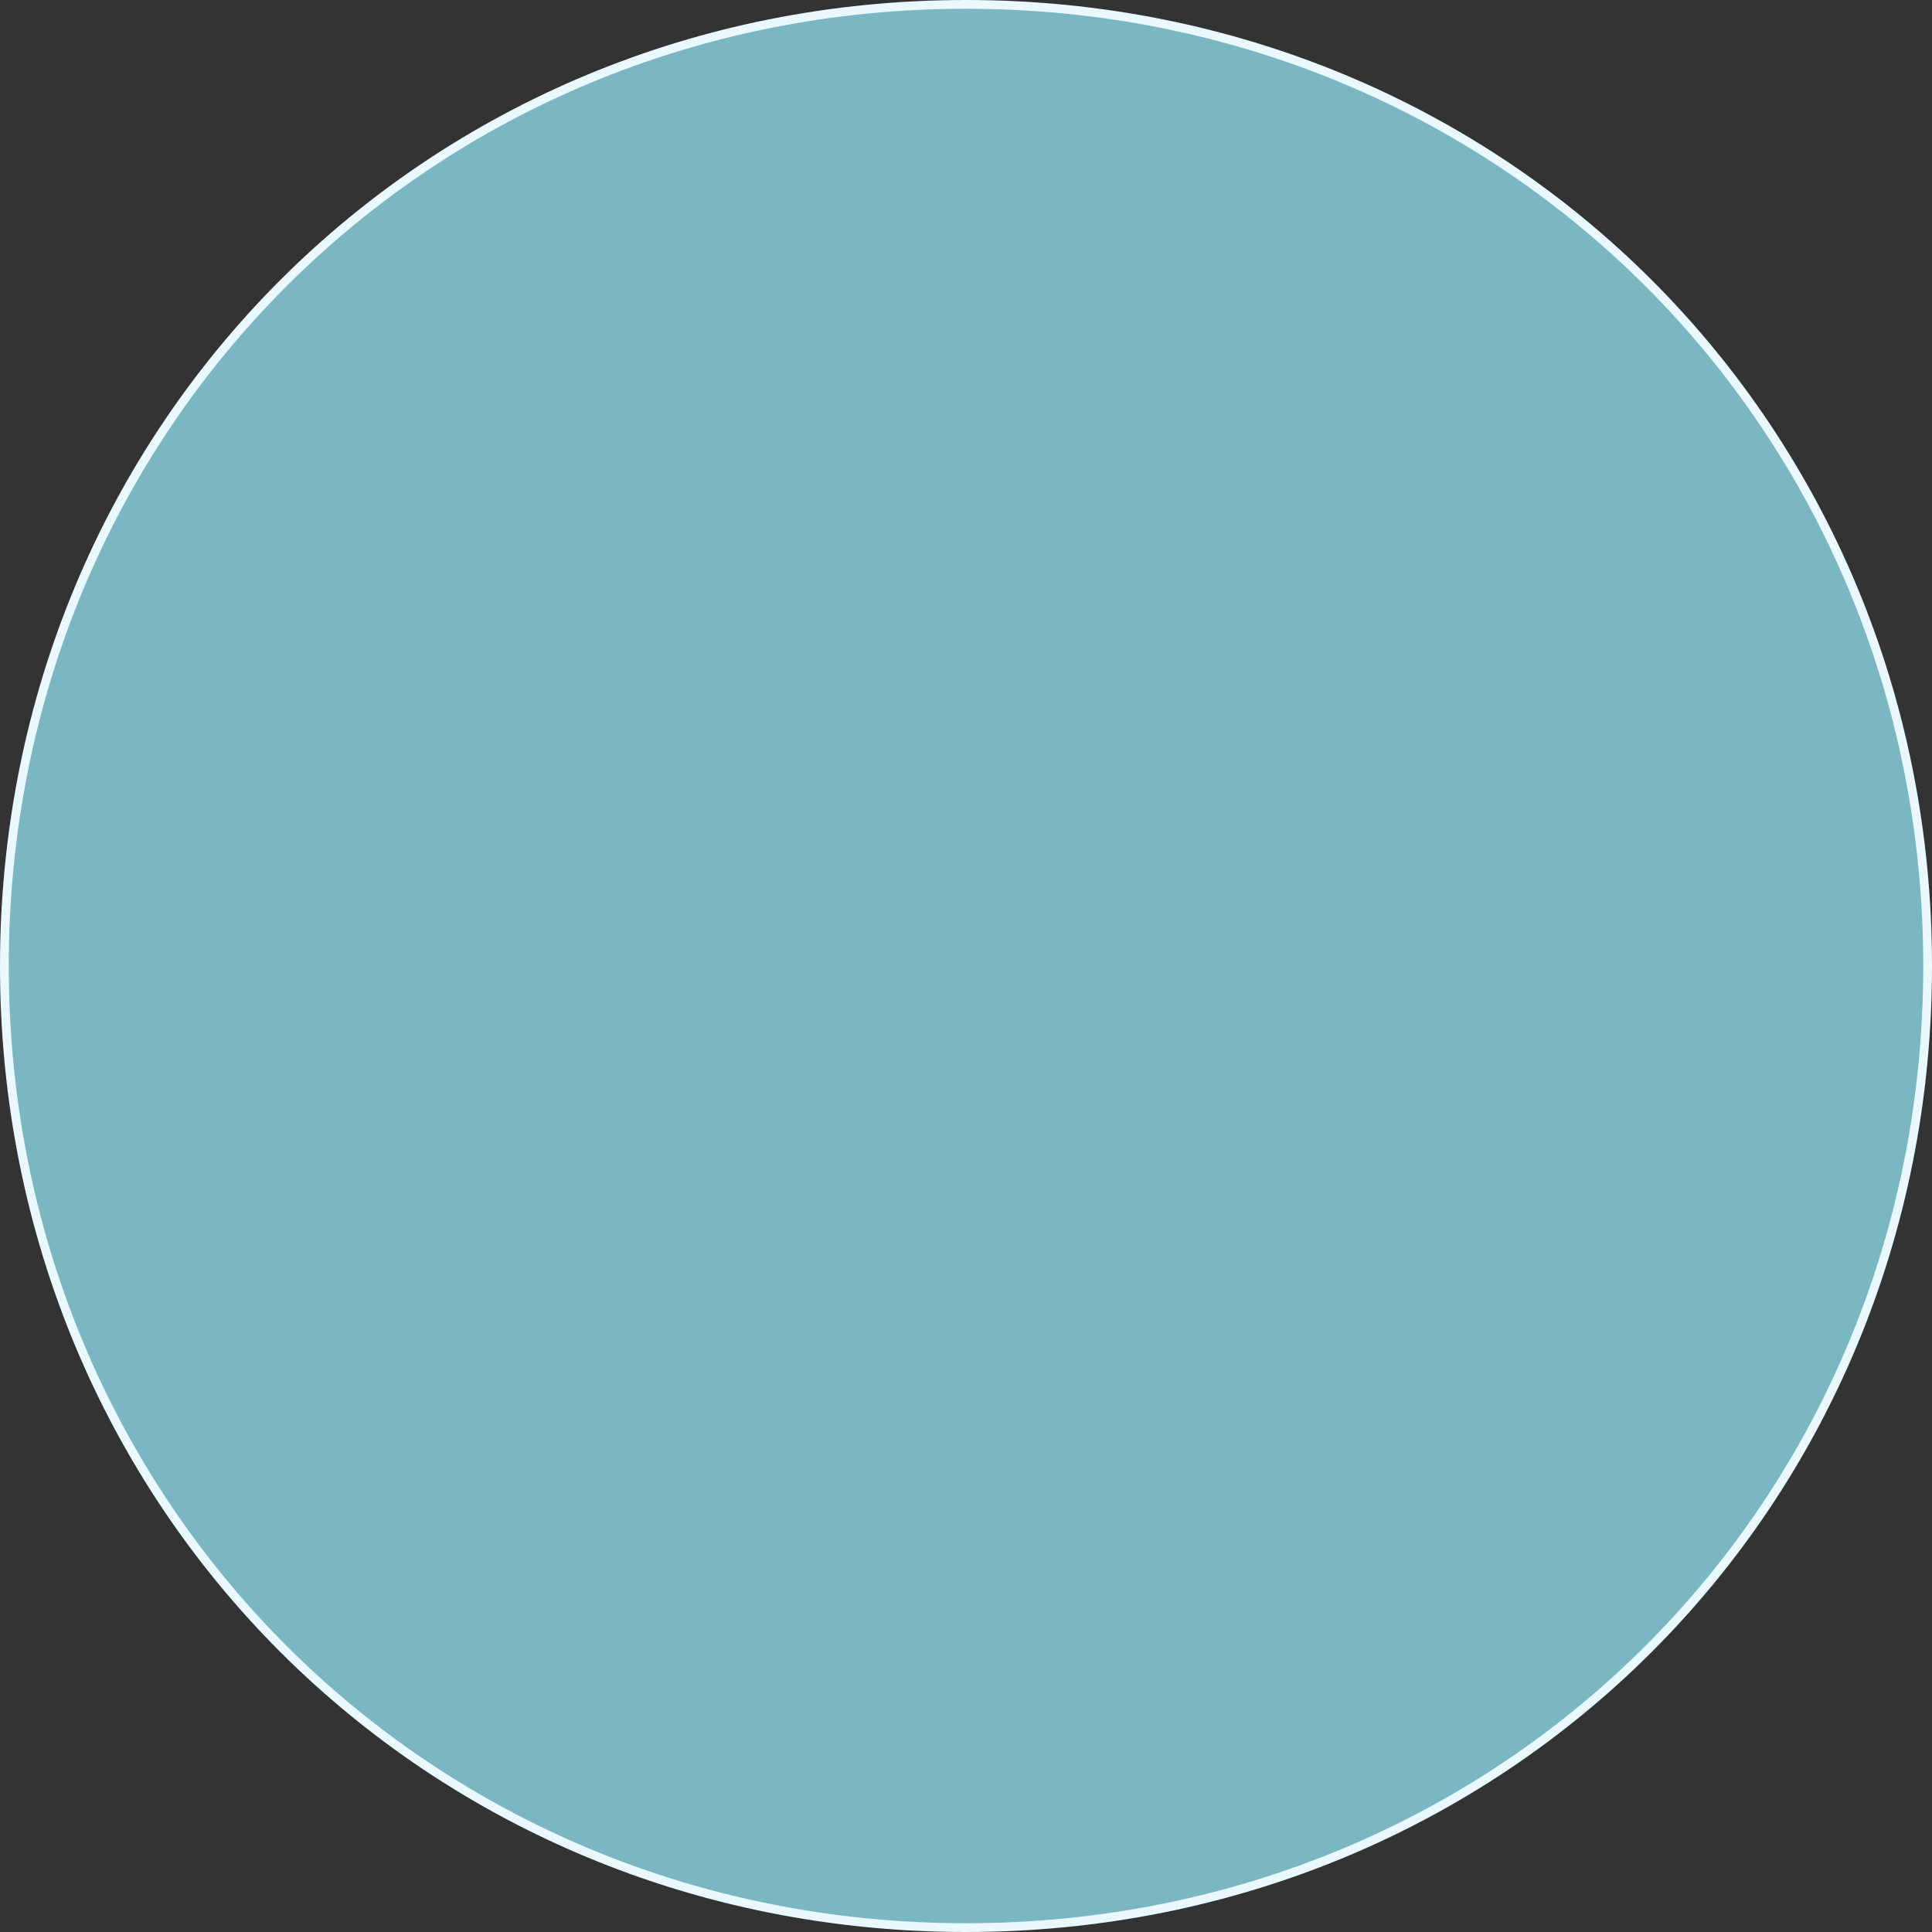﻿<?xml version="1.0" encoding="utf-8"?>
<svg version="1.1" xmlns:xlink="http://www.w3.org/1999/xlink" width="441px" height="441px" xmlns="http://www.w3.org/2000/svg">
  <rect width="100%" height="100%" fill="#333333" stroke="none"/>
  <g transform="matrix(1 0 0 1 -729 -10010 )">
    <path d="M 949.5 10011  C 1072.42 10011  1169 10107.58  1169 10230.5  C 1169 10353.42  1072.42 10450  949.5 10450  C 826.58 10450  730 10353.42  730 10230.5  C 730 10107.58  826.58 10011  949.5 10011  Z " fill-rule="nonzero" fill="#7bb6c3" stroke="none" />
    <path d="M 949.5 10011  C 1072.42 10011  1169 10107.58  1169 10230.5  C 1169 10353.42  1072.42 10450  949.5 10450  C 826.58 10450  730 10353.42  730 10230.5  C 730 10107.58  826.58 10011  949.5 10011  Z " stroke-width="2" stroke="#e9f9ff" fill="none" />
  </g>
</svg>